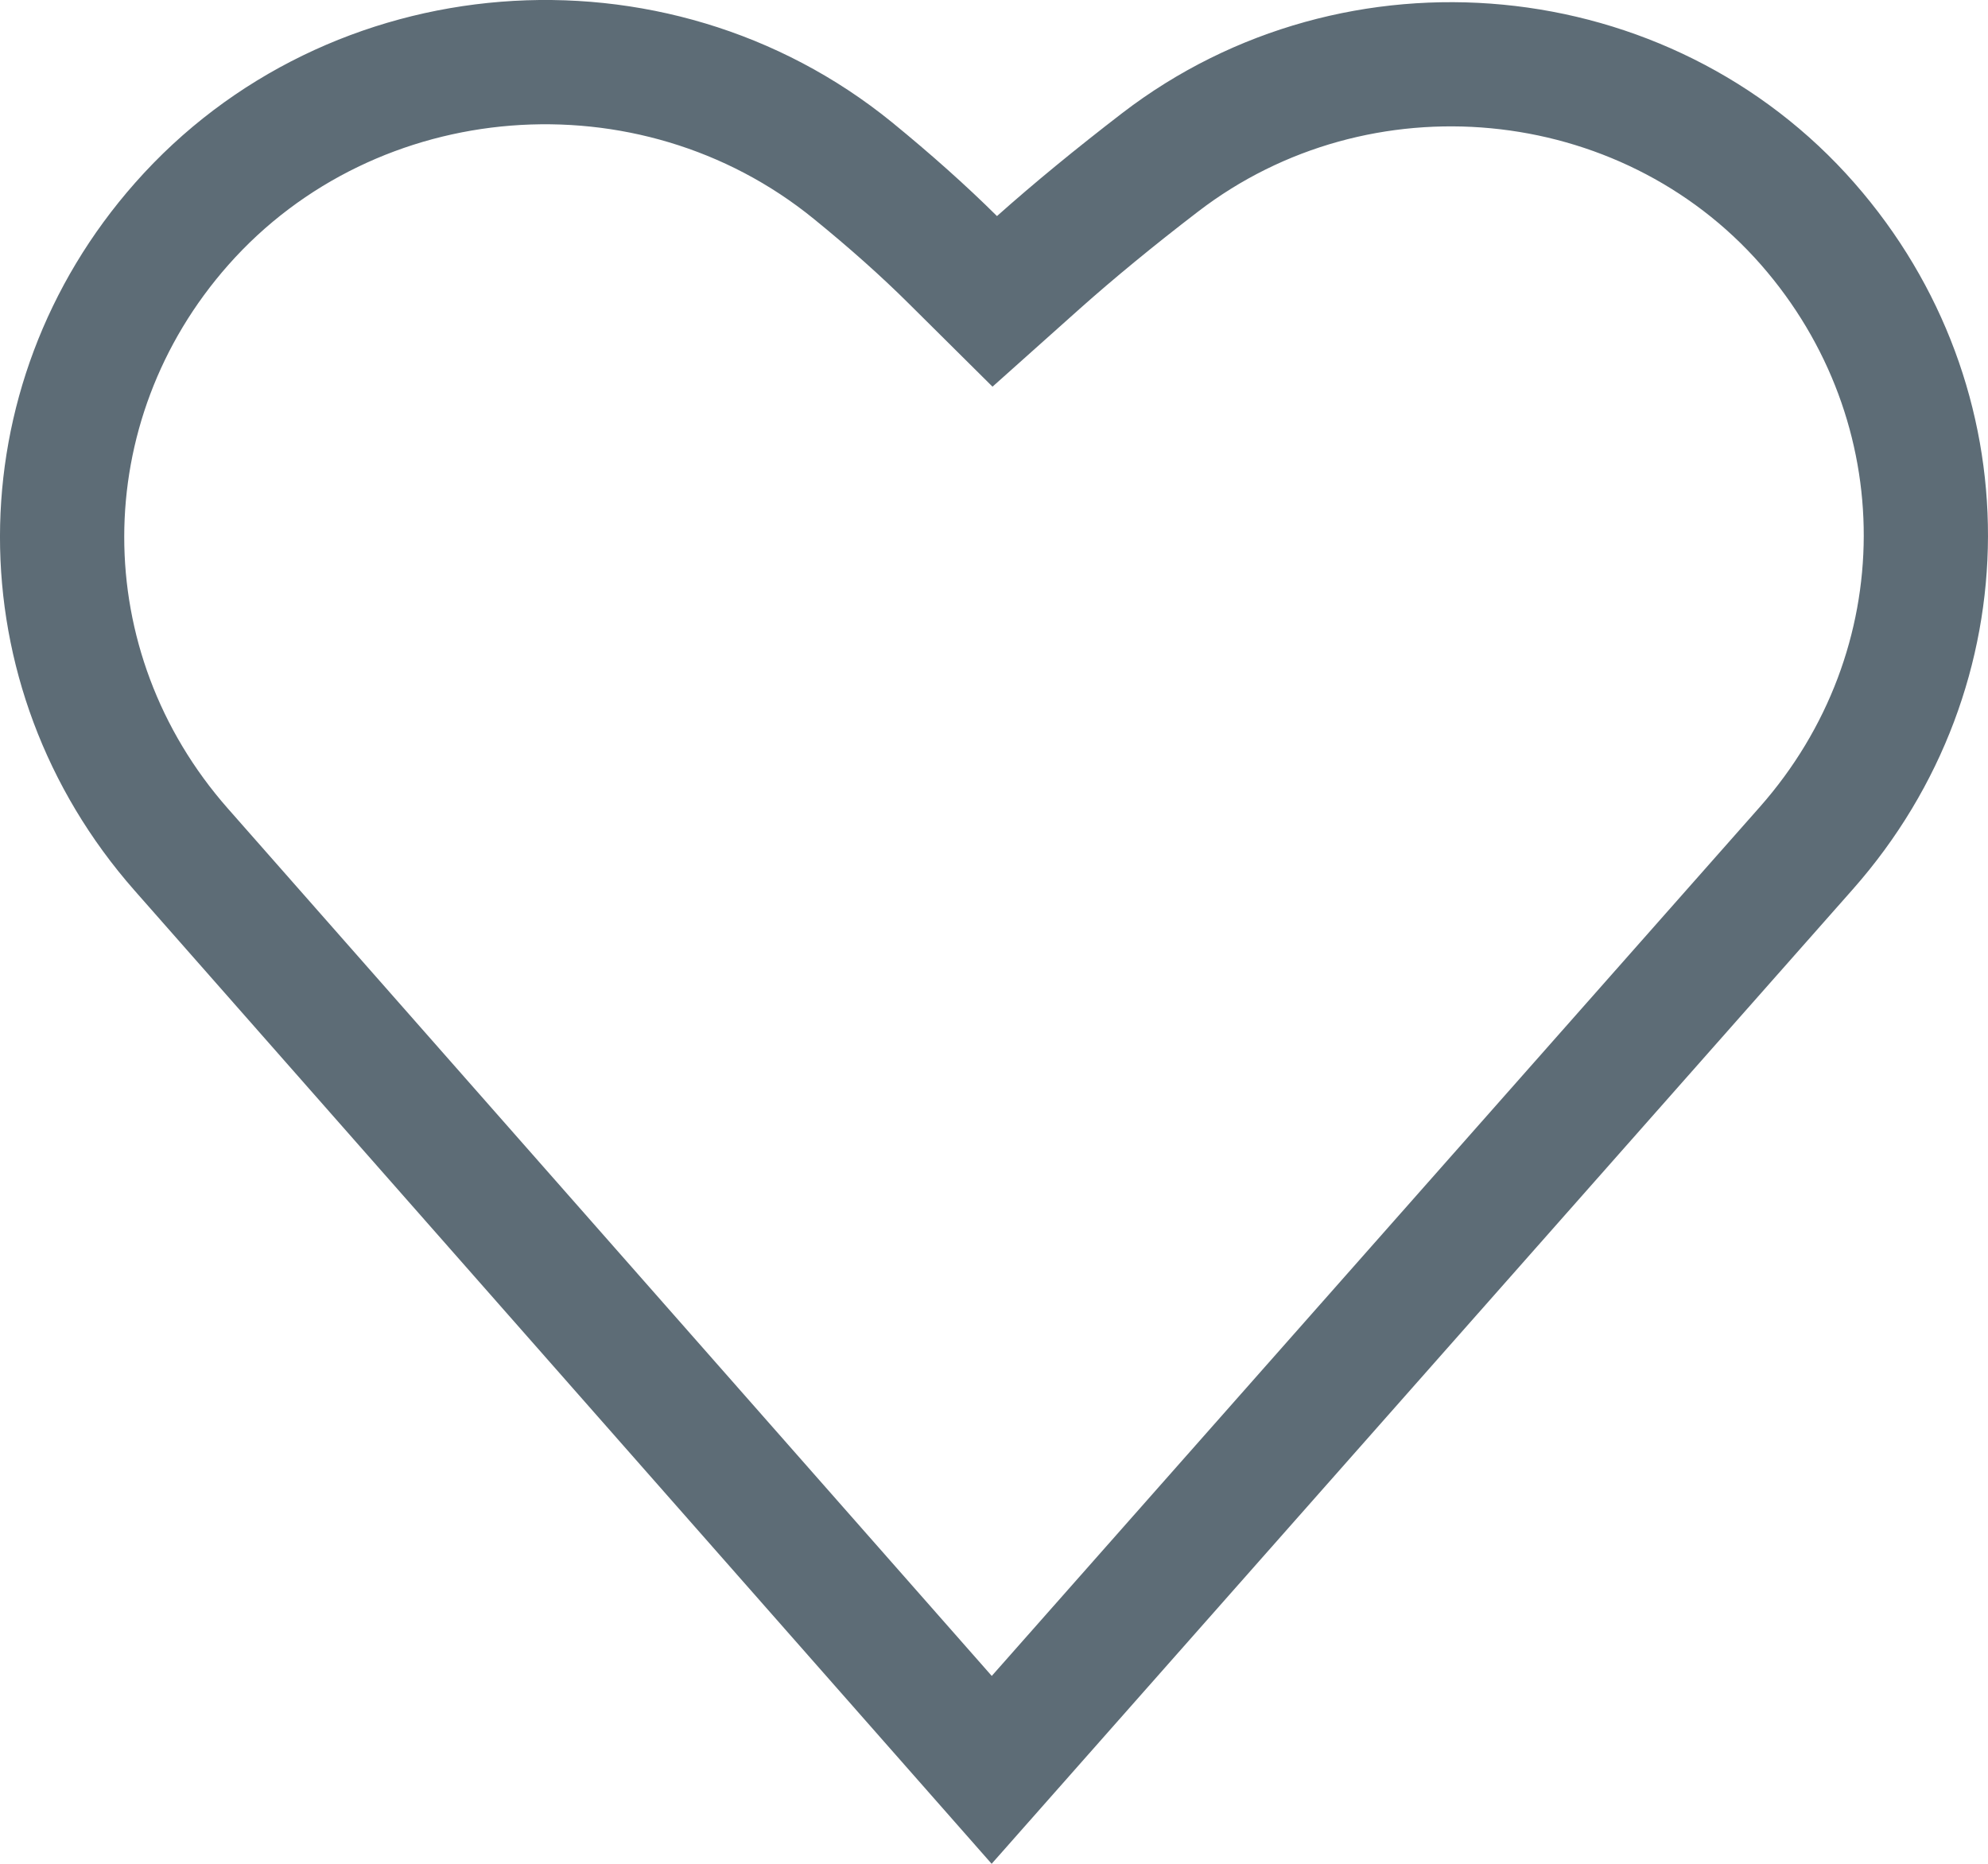 <?xml version="1.0" encoding="UTF-8"?>
<svg width="16px" height="15px" viewBox="0 0 16 15" version="1.1" xmlns="http://www.w3.org/2000/svg" xmlns:xlink="http://www.w3.org/1999/xlink">
    <title>Path</title>
    <g id="Symbols" stroke="none" stroke-width="1" fill="none" fill-rule="evenodd">
        <g id="ico/menu/fav" transform="translate(-4, -5)" fill="#5D6C76">
            <path d="M18.164,11.494 C19.275,10.236 19.279,8.395 18.174,7.132 C17.036,5.833 15.023,5.641 13.641,6.704 C13.281,6.98 12.964,7.241 12.69,7.485 L11.988,8.112 L11.32,7.449 C11.095,7.225 10.838,6.996 10.549,6.761 C9.14,5.615 7.03,5.783 5.837,7.133 C4.722,8.395 4.721,10.243 5.833,11.506 L11.982,18.488 L18.164,11.494 Z M13.031,5.911 C14.831,4.528 17.44,4.777 18.926,6.474 C20.363,8.114 20.357,10.521 18.913,12.156 L11.981,20 L5.083,12.167 C3.637,10.525 3.639,8.11 5.088,6.471 C6.636,4.718 9.356,4.501 11.18,5.985 C11.492,6.24 11.774,6.491 12.024,6.739 C12.319,6.476 12.654,6.201 13.031,5.911 Z" id="Path"></path>
        </g>
    </g>
</svg>